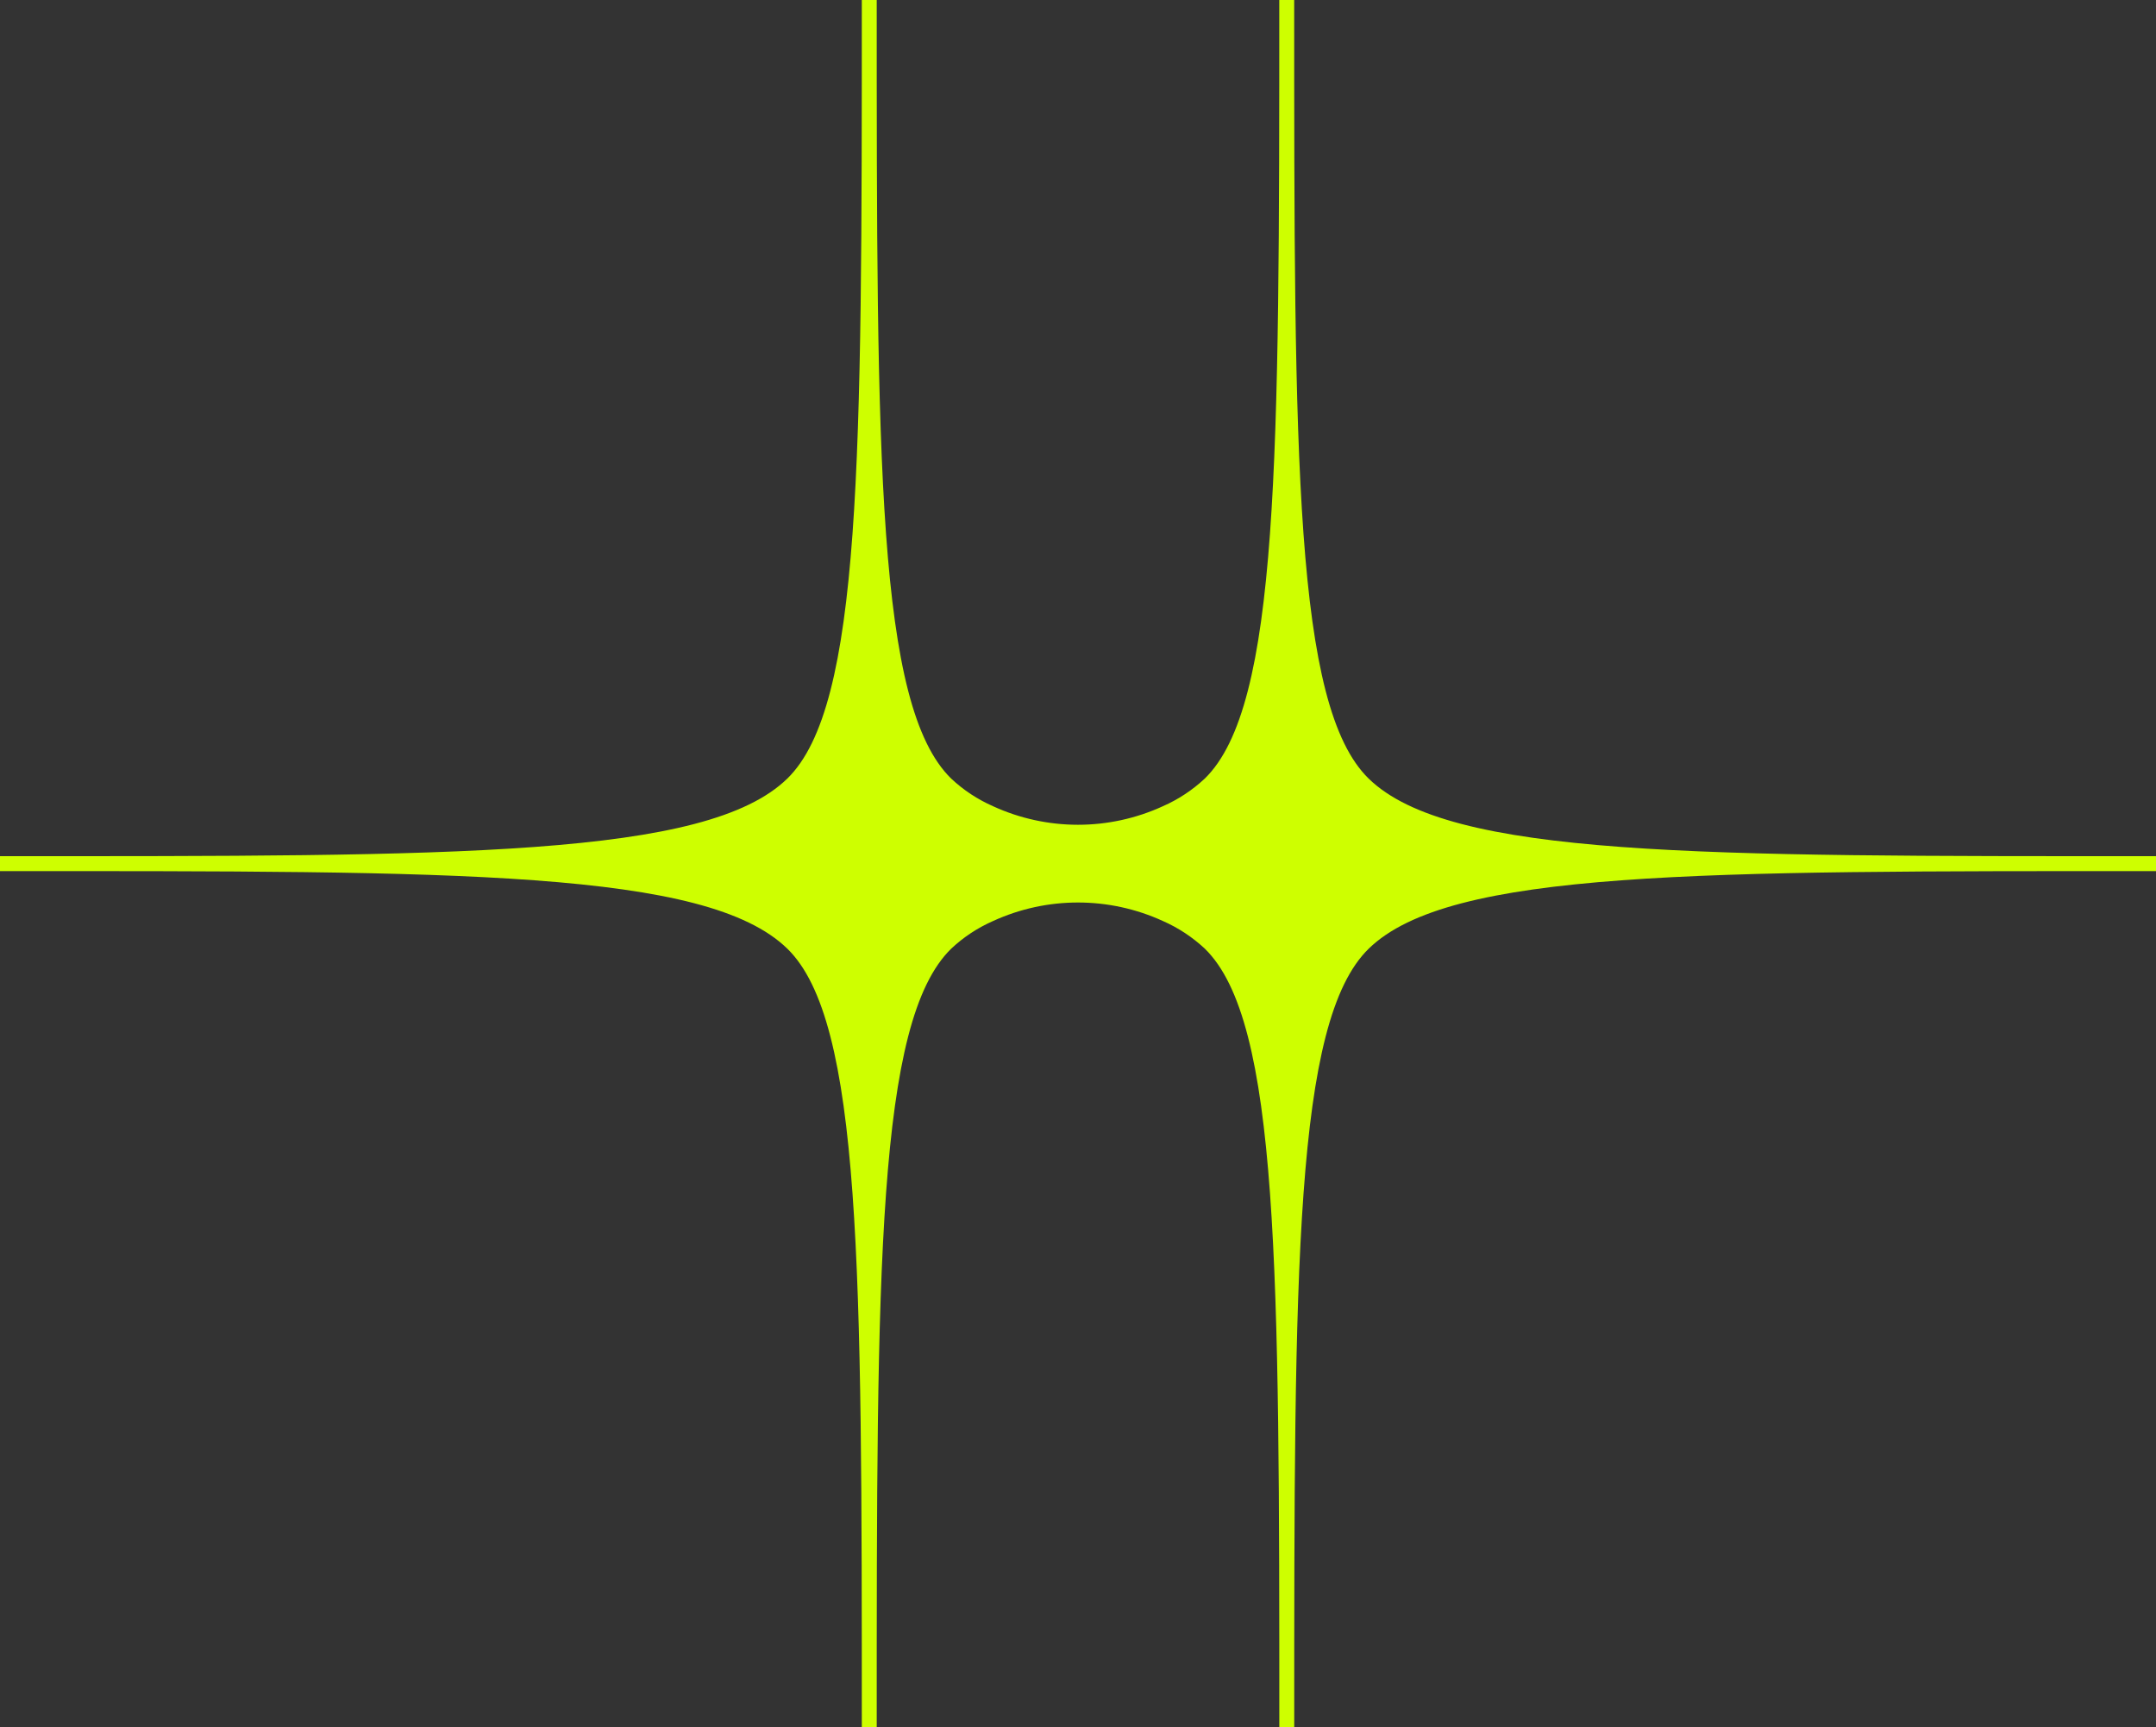 <?xml version="1.0" encoding="utf-8"?>
<!-- Generator: Adobe Illustrator 25.2.1, SVG Export Plug-In . SVG Version: 6.00 Build 0)  -->
<svg version="1.1" id="Warstwa_1" xmlns="http://www.w3.org/2000/svg" xmlns:xlink="http://www.w3.org/1999/xlink" x="0px" y="0px"
	 viewBox="0 0 468.27 375.23" style="enable-background:new 0 0 468.27 375.23;" xml:space="preserve">
<rect x="0" y="0" width="468.27" height="375.23" fill="#333333" stroke="none"/>
<style type="text/css">
	.st0{fill:#CEFF00;}
	.st1{fill:none;stroke:#FFFFFF;stroke-miterlimit:10;}
</style>
<path id="Path_111" class="st0" d="M468.27,186c-99.21,0-153.4,0.28-170.99-16.84C281.09,153.4,281.09,99.55,281.09,0h-3.24
	c0,99.55,0,153.39-16.19,169.15c-2.67,2.49-5.73,4.52-9.08,5.99c-11.71,5.38-25.19,5.38-36.91,0c-3.34-1.47-6.41-3.49-9.07-5.99
	C190.42,153.39,190.42,99.55,190.42,0h-3.24c0,99.55,0,153.39-16.19,169.15C153.4,186.27,99.21,186,0,186l0,0v3.24
	c99.21,0,153.4-0.28,170.99,16.84c16.19,15.76,16.19,69.6,16.19,169.15h3.24c0-99.55,0-153.39,16.19-169.15
	c2.66-2.5,5.73-4.52,9.07-5.99c11.71-5.37,25.19-5.37,36.91,0c3.34,1.47,6.41,3.5,9.08,5.99c16.19,15.76,16.19,69.6,16.19,169.15
	h3.24c0-99.55,0-153.39,16.19-169.15c17.59-17.12,71.78-16.84,170.99-16.84L468.27,186L468.27,186L468.27,186z"/>
</svg>
